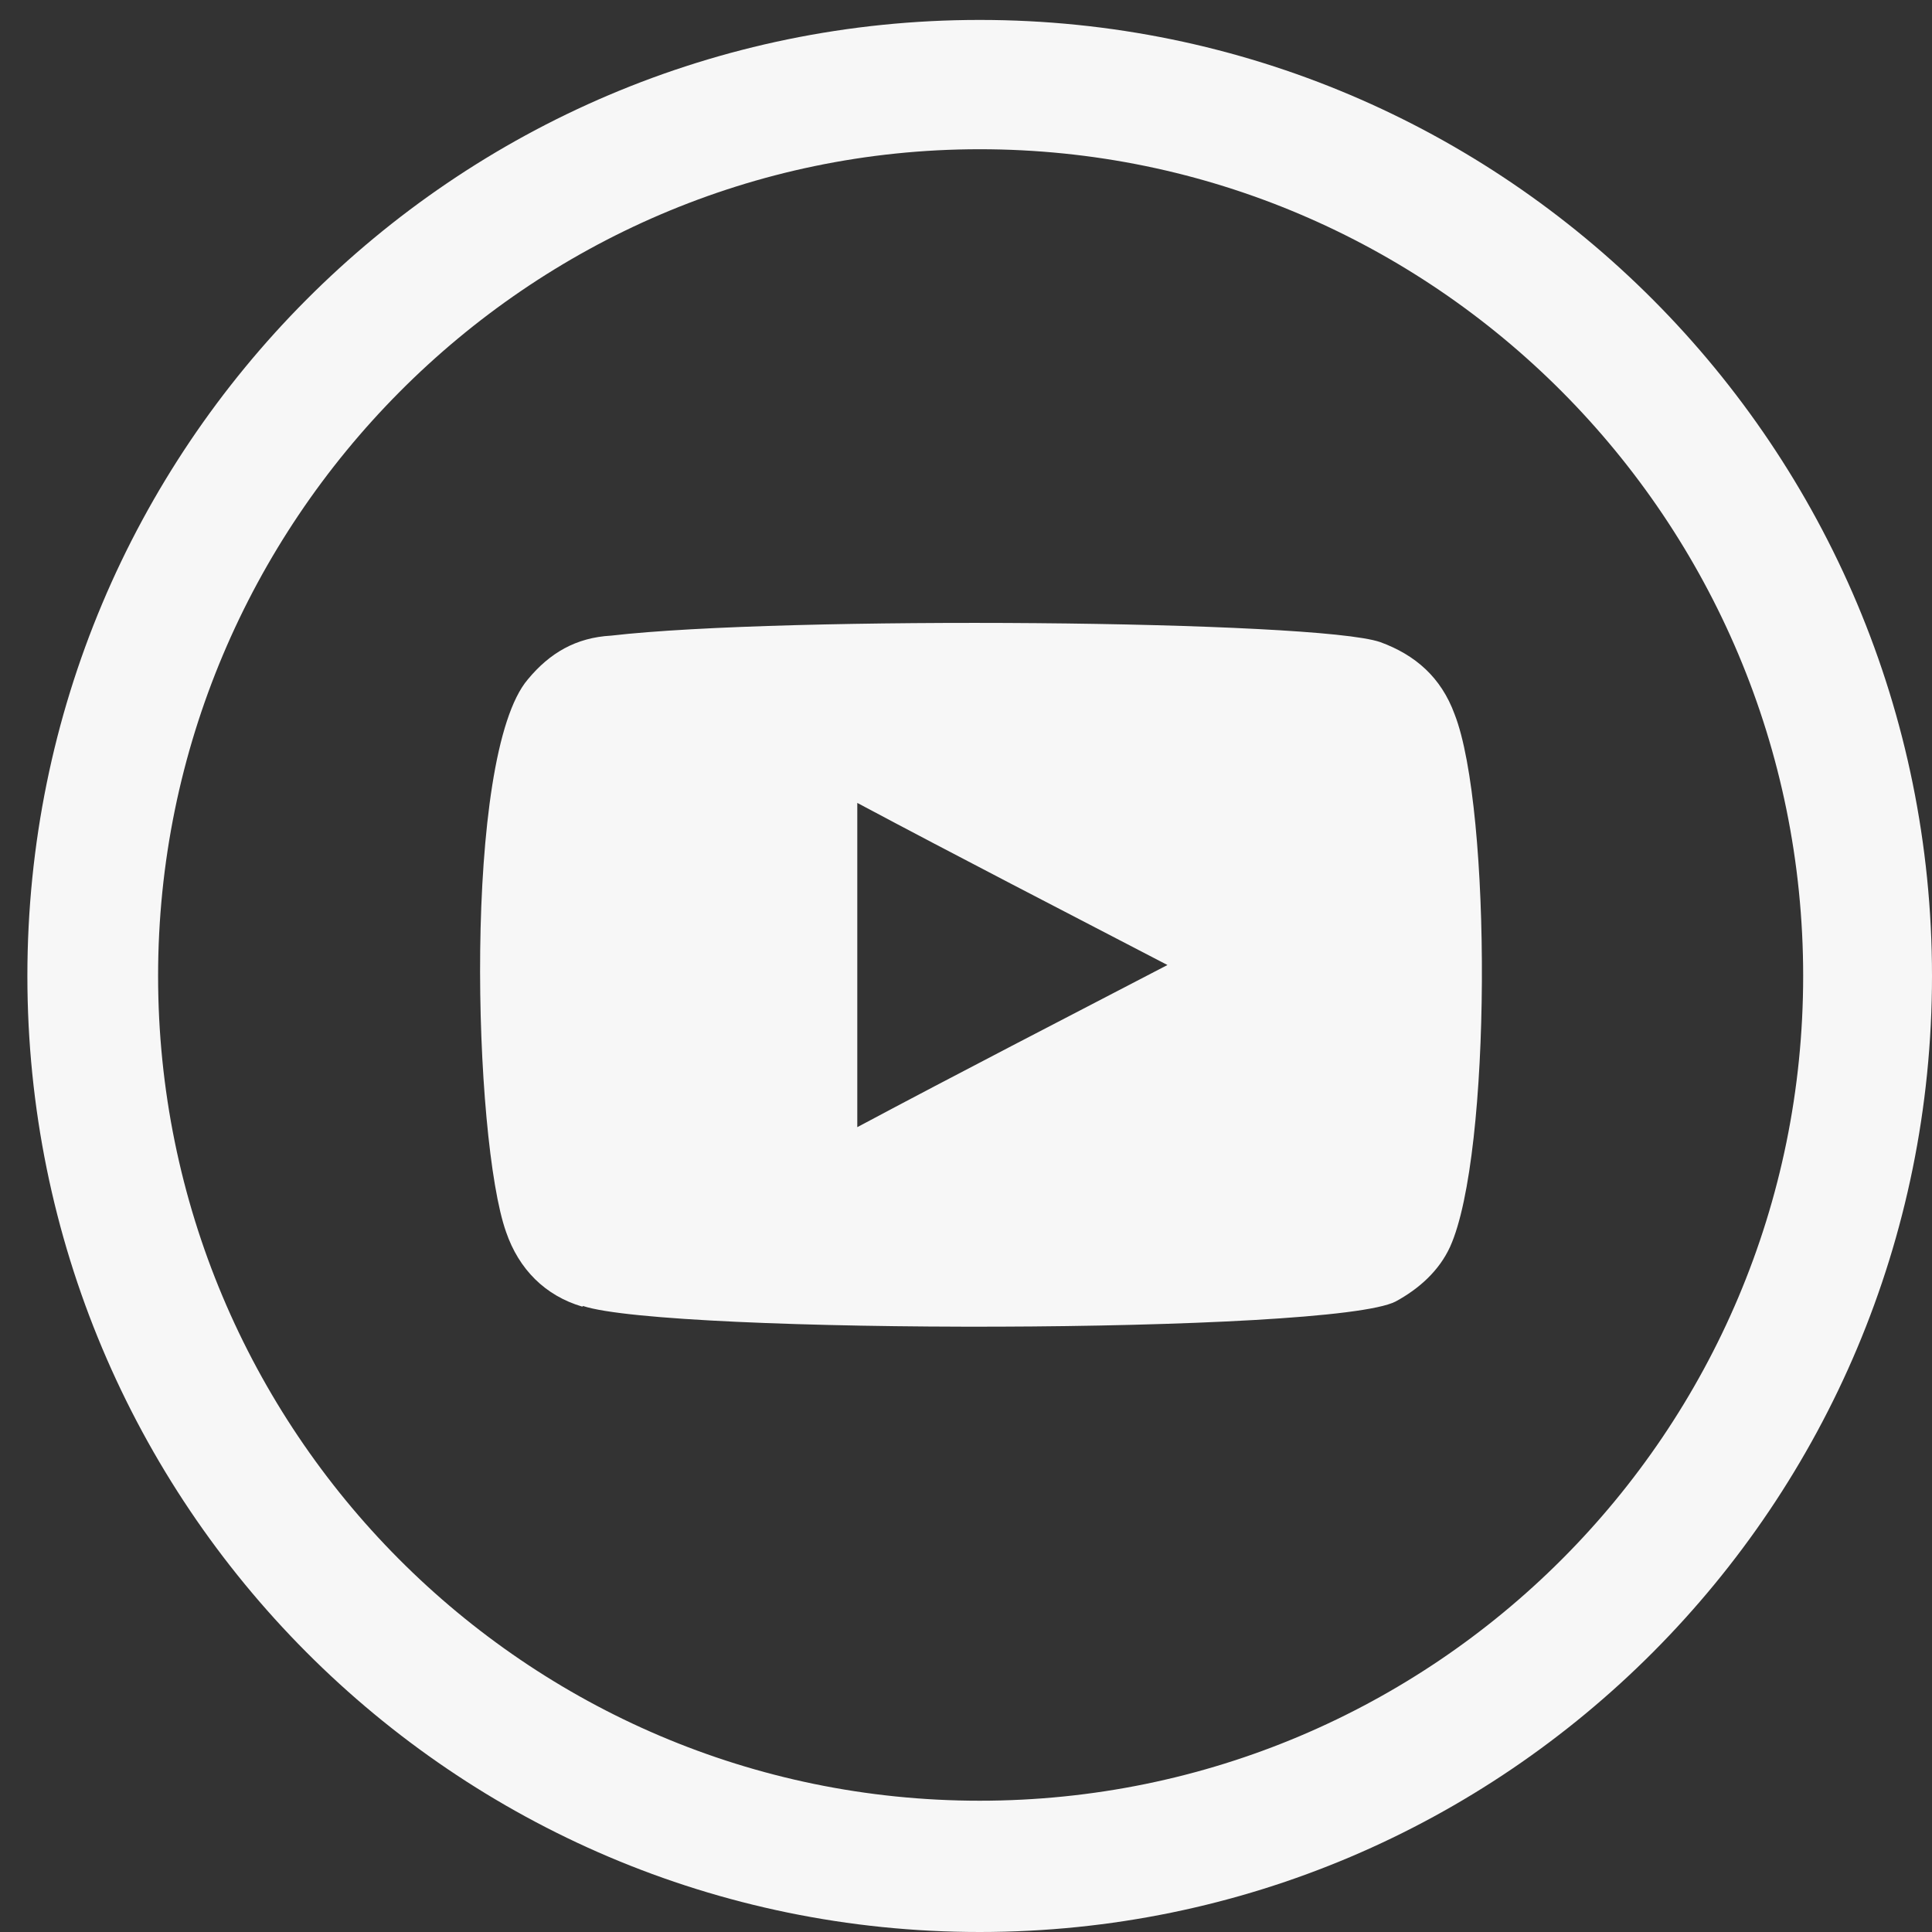<svg width="41" height="41" viewBox="0 0 41 41" fill="none" xmlns="http://www.w3.org/2000/svg">
<rect x="0" y="0" width="41" height="41" fill="#333333" stroke="none"/>
<path d="M20.79 0.423C9.625 0.423 0.581 9.502 0.581 20.711C0.581 31.92 9.625 41 20.79 41C31.956 41 41 31.92 41 20.711C41 9.502 31.956 0.423 20.79 0.423ZM20.79 3.167C30.433 3.167 38.266 11.031 38.266 20.711C38.266 30.391 30.433 38.214 20.79 38.214C11.148 38.214 3.355 30.35 3.355 20.711C3.355 11.072 11.189 3.167 20.79 3.167Z" fill="#F7F7F7"/>
<path fill-rule="evenodd" clip-rule="evenodd" d="M18.193 23.92C20.369 22.759 22.545 21.64 24.775 20.479C22.545 19.319 20.369 18.199 18.193 17.039V23.92ZM12.358 27.729C11.57 27.497 11.012 26.937 10.74 26.145C10.046 24.193 9.815 16.042 11.202 14.417C11.665 13.858 12.222 13.53 12.97 13.489C16.629 13.066 27.944 13.161 29.29 13.626C30.038 13.899 30.582 14.376 30.868 15.155C31.657 17.162 31.657 24.507 30.773 26.459C30.542 26.964 30.12 27.347 29.617 27.62C28.27 28.316 14.181 28.316 12.372 27.715L12.358 27.729Z" fill="#F7F7F7"/>
</svg>

